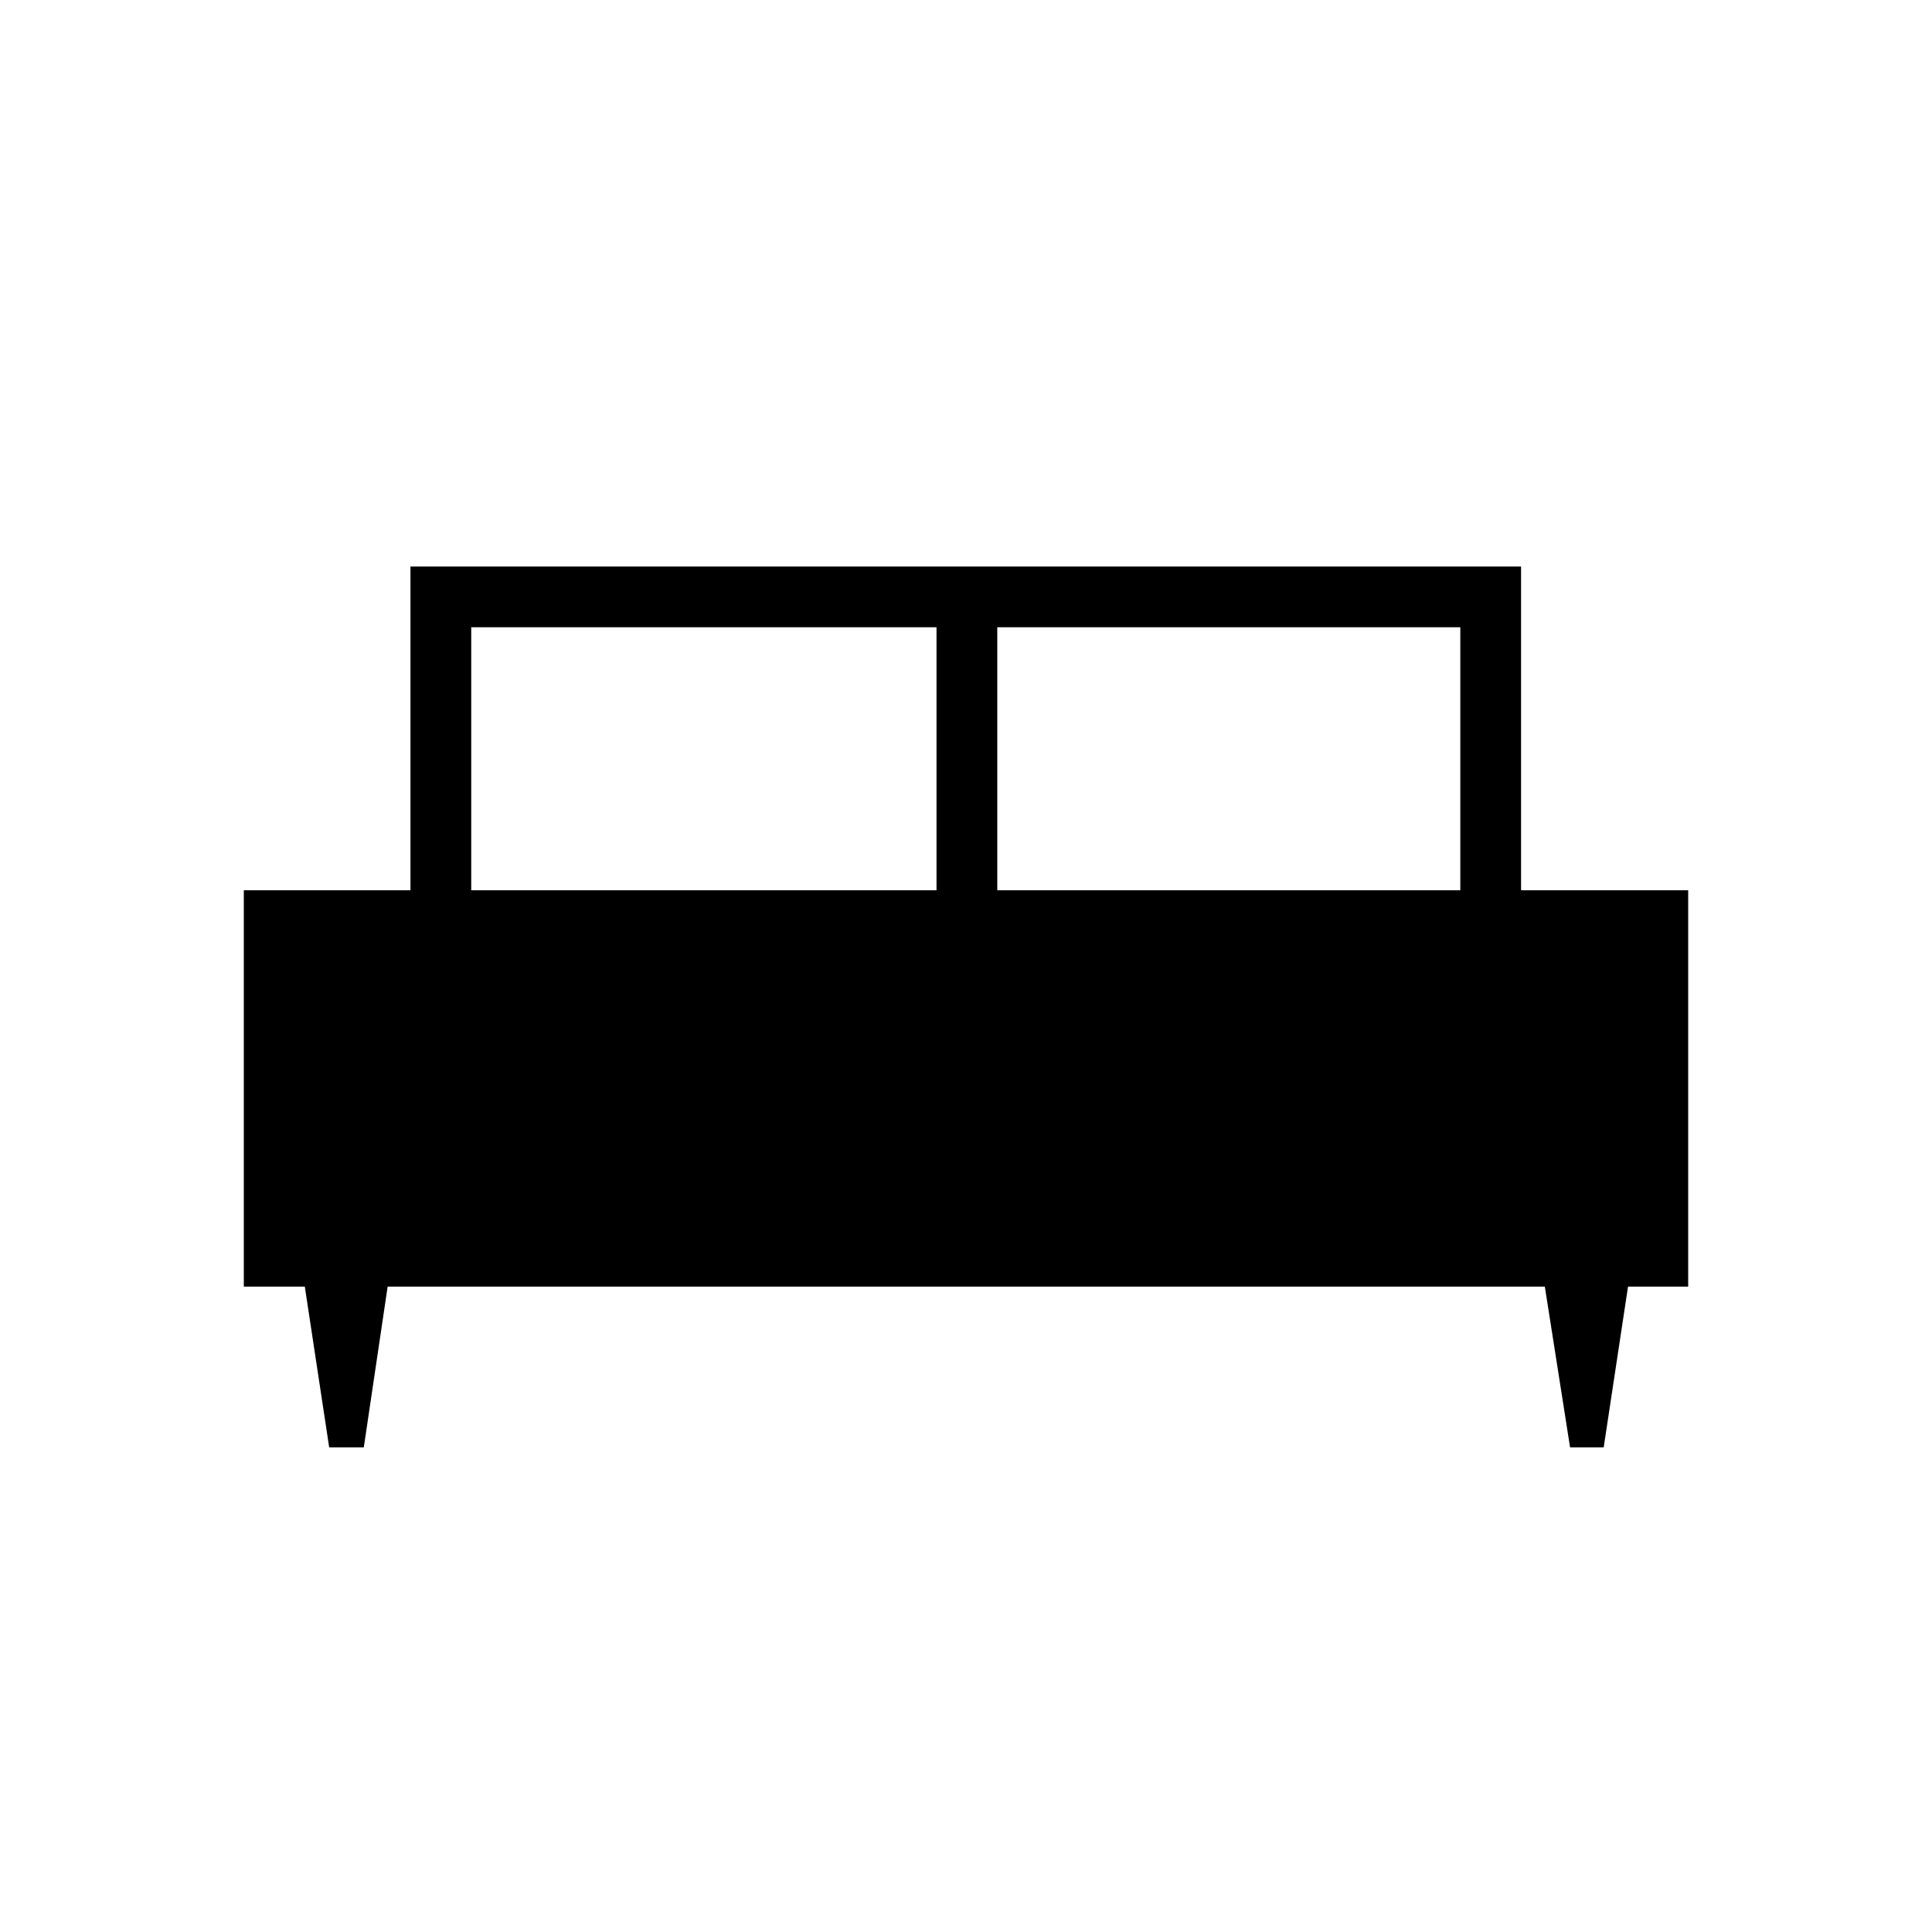 <svg xmlns="http://www.w3.org/2000/svg" height="48" viewBox="0 -960 960 960" width="48"><path d="M180.77-240.81h-17.2l-12.11-79.88h-30.31v-196.93h82.81V-678.5h551.85v160.88h83.04v196.93h-29.89l-12.09 79.88h-16.71l-12.54-79.88h-575l-11.85 79.88Zm314.77-276.81h230.08v-130.69H495.54v130.69Zm-261.39 0h231.2v-130.69h-231.2v130.69Z"/></svg>